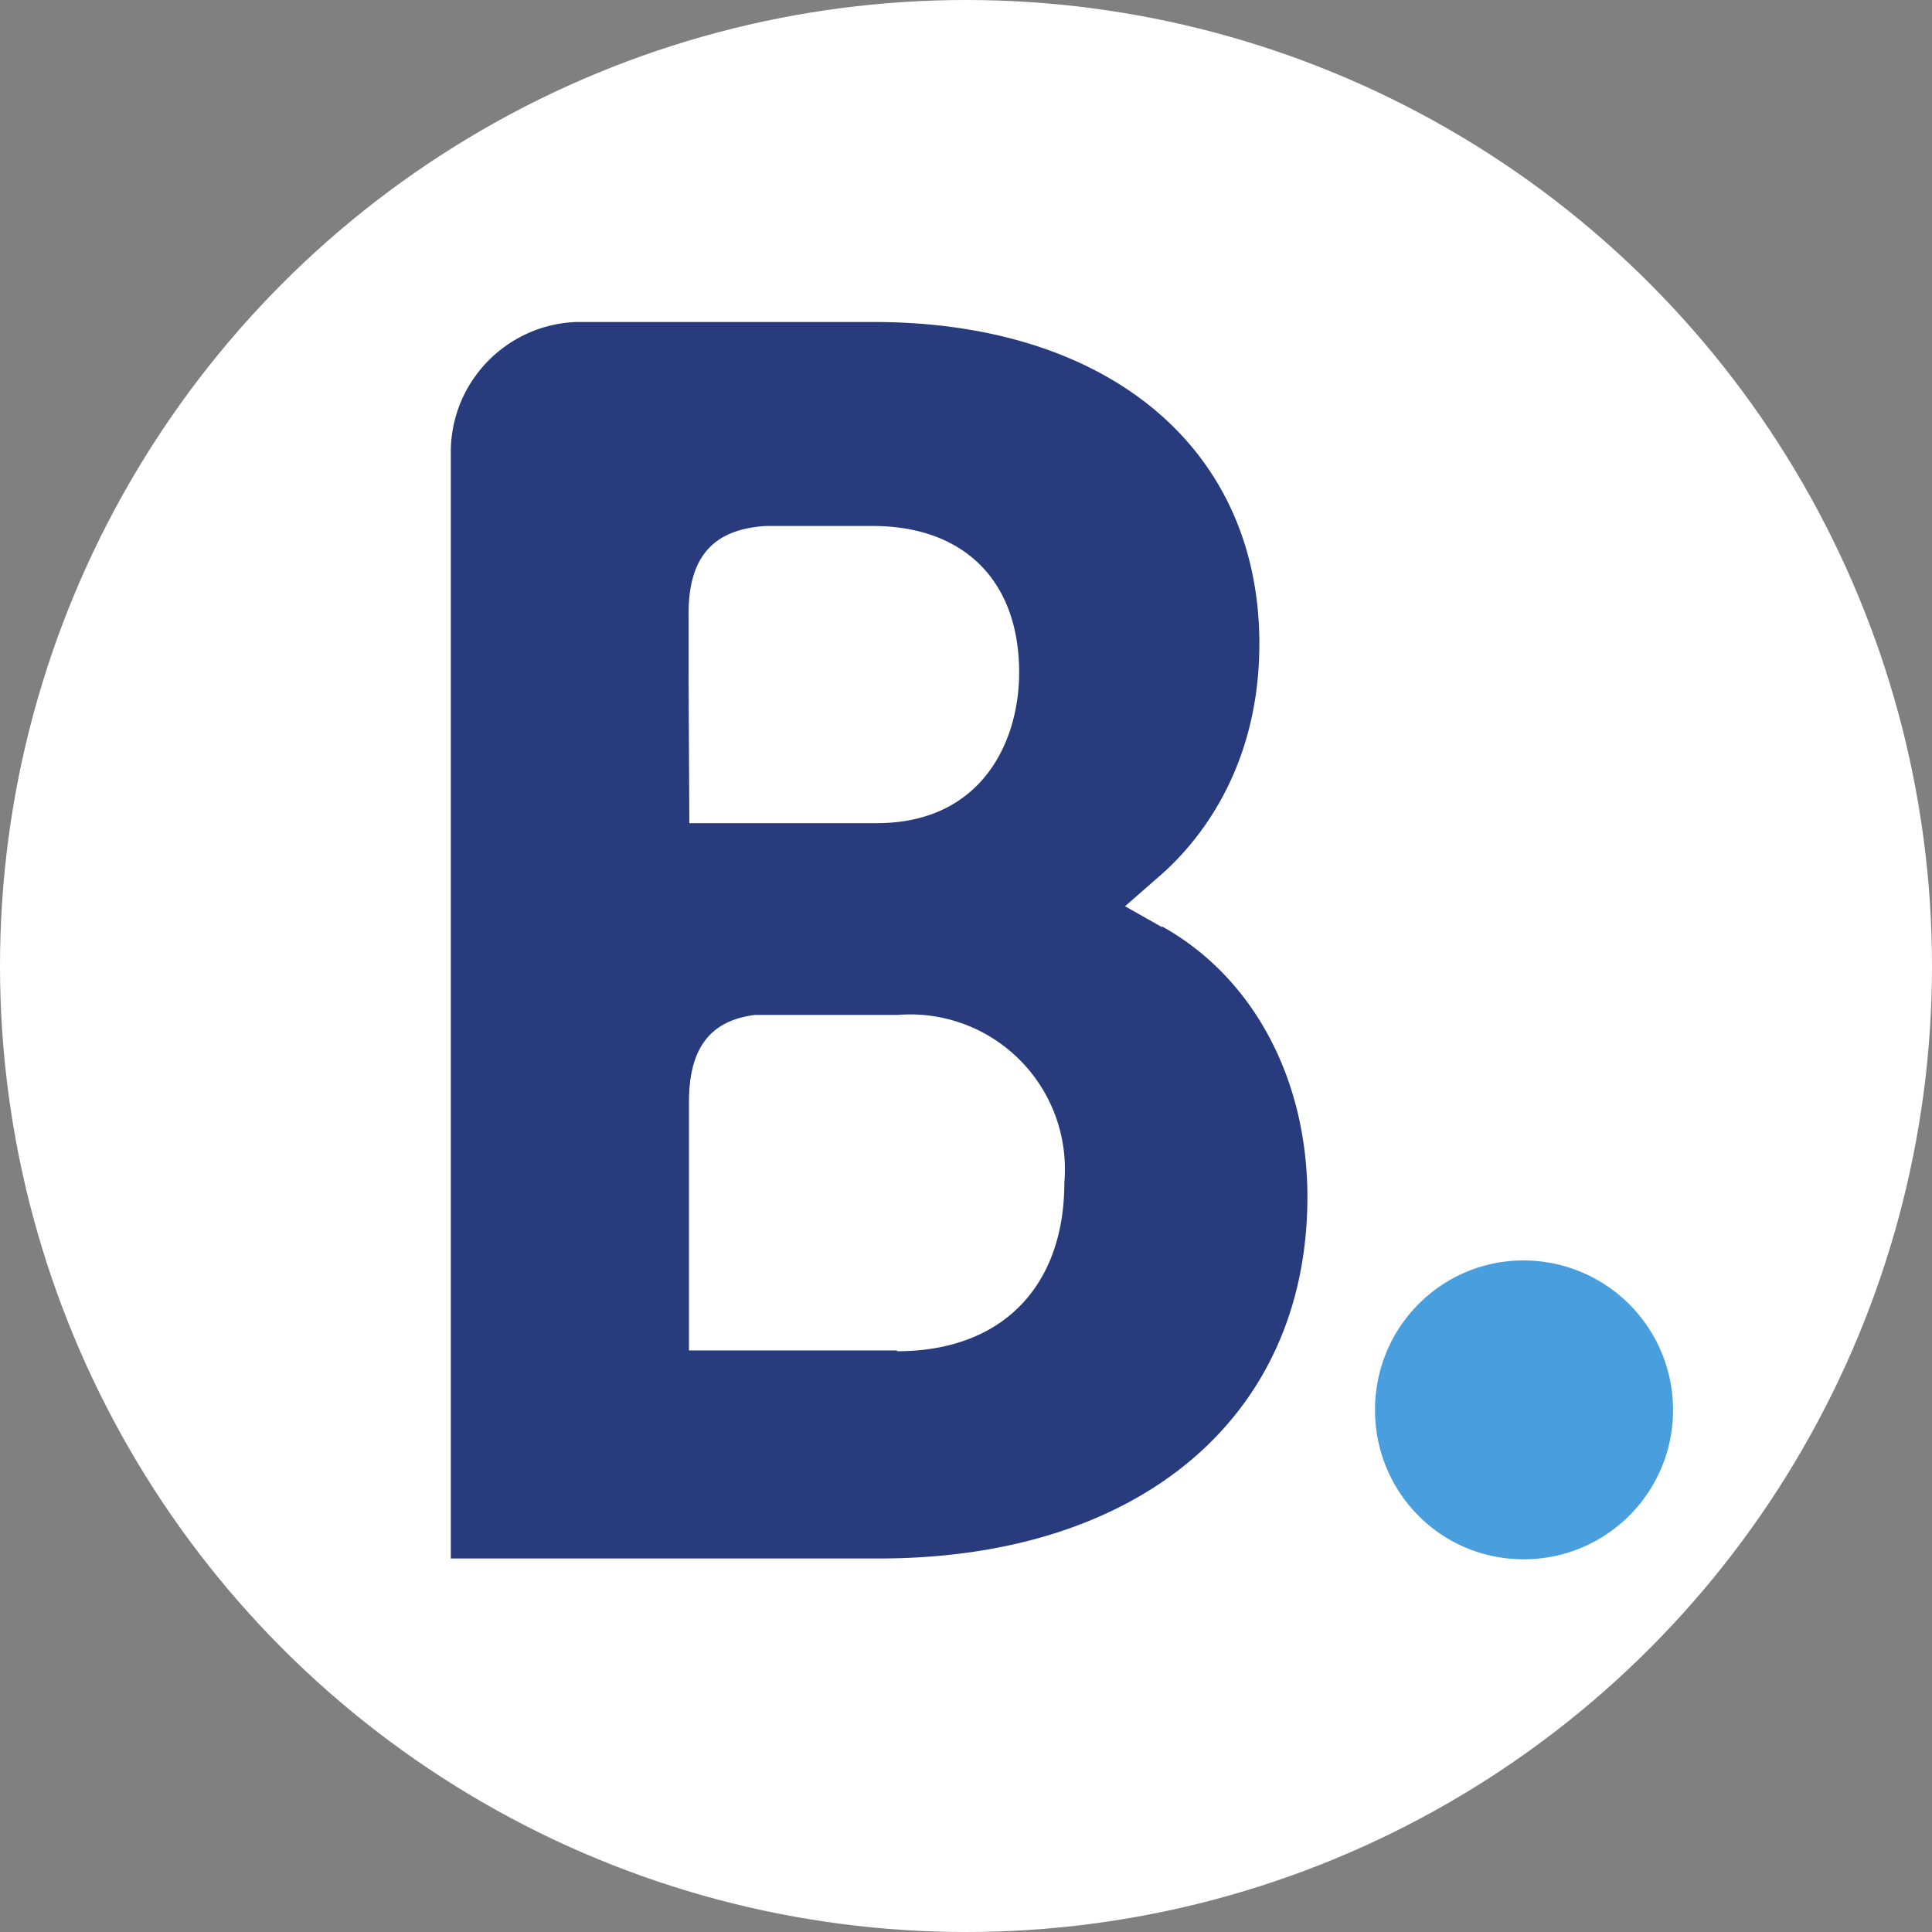 <svg xmlns="http://www.w3.org/2000/svg" viewBox="0 0 90 90">
    <rect x="0" y="0" width="90" height="90" fill="#808080" stroke="none"/>
    <circle cx="45" cy="45" r="45" fill="#fff" />
    <path d="M 41.767 62.909 H 32.095 V 51.339 c 0 -2.466 0.949 -3.793 3.073 -4.059 h 6.638 a 7.209 7.209 90 0 1 7.776 7.795 c 0 4.931 -2.978 7.87 -7.776 7.87 z m -9.691 -31.275 V 28.599 c 0 -2.655 1.138 -3.945 3.604 -4.097 h 4.969 c 4.248 0 6.827 2.542 6.827 6.827 c 0 3.224 -1.745 7.017 -6.638 7.017 h -8.725 z m 22.077 11.569 l -1.745 -0.986 l 1.517 -1.327 c 1.783 -1.517 4.741 -4.969 4.741 -10.905 C 58.667 20.88 51.612 15 40.706 15 H 26.861 C 23.613 15.112 21.029 17.762 21 21.012 V 72.6 h 19.952 c 12.138 0 19.952 -6.601 19.952 -16.842 c 0 -5.5 -2.523 -10.242 -6.79 -12.613" fill="#273b7d"/>
    <path d="M 64.053 65.677 c 0 -3.85 3.091 -6.961 6.923 -6.961 a 6.966 6.966 90 0 1 6.961 6.961 c 0 3.85 -3.11 6.961 -6.961 6.961 s -6.923 -3.11 -6.923 -6.961" fill="#499fdd"/>
</svg>